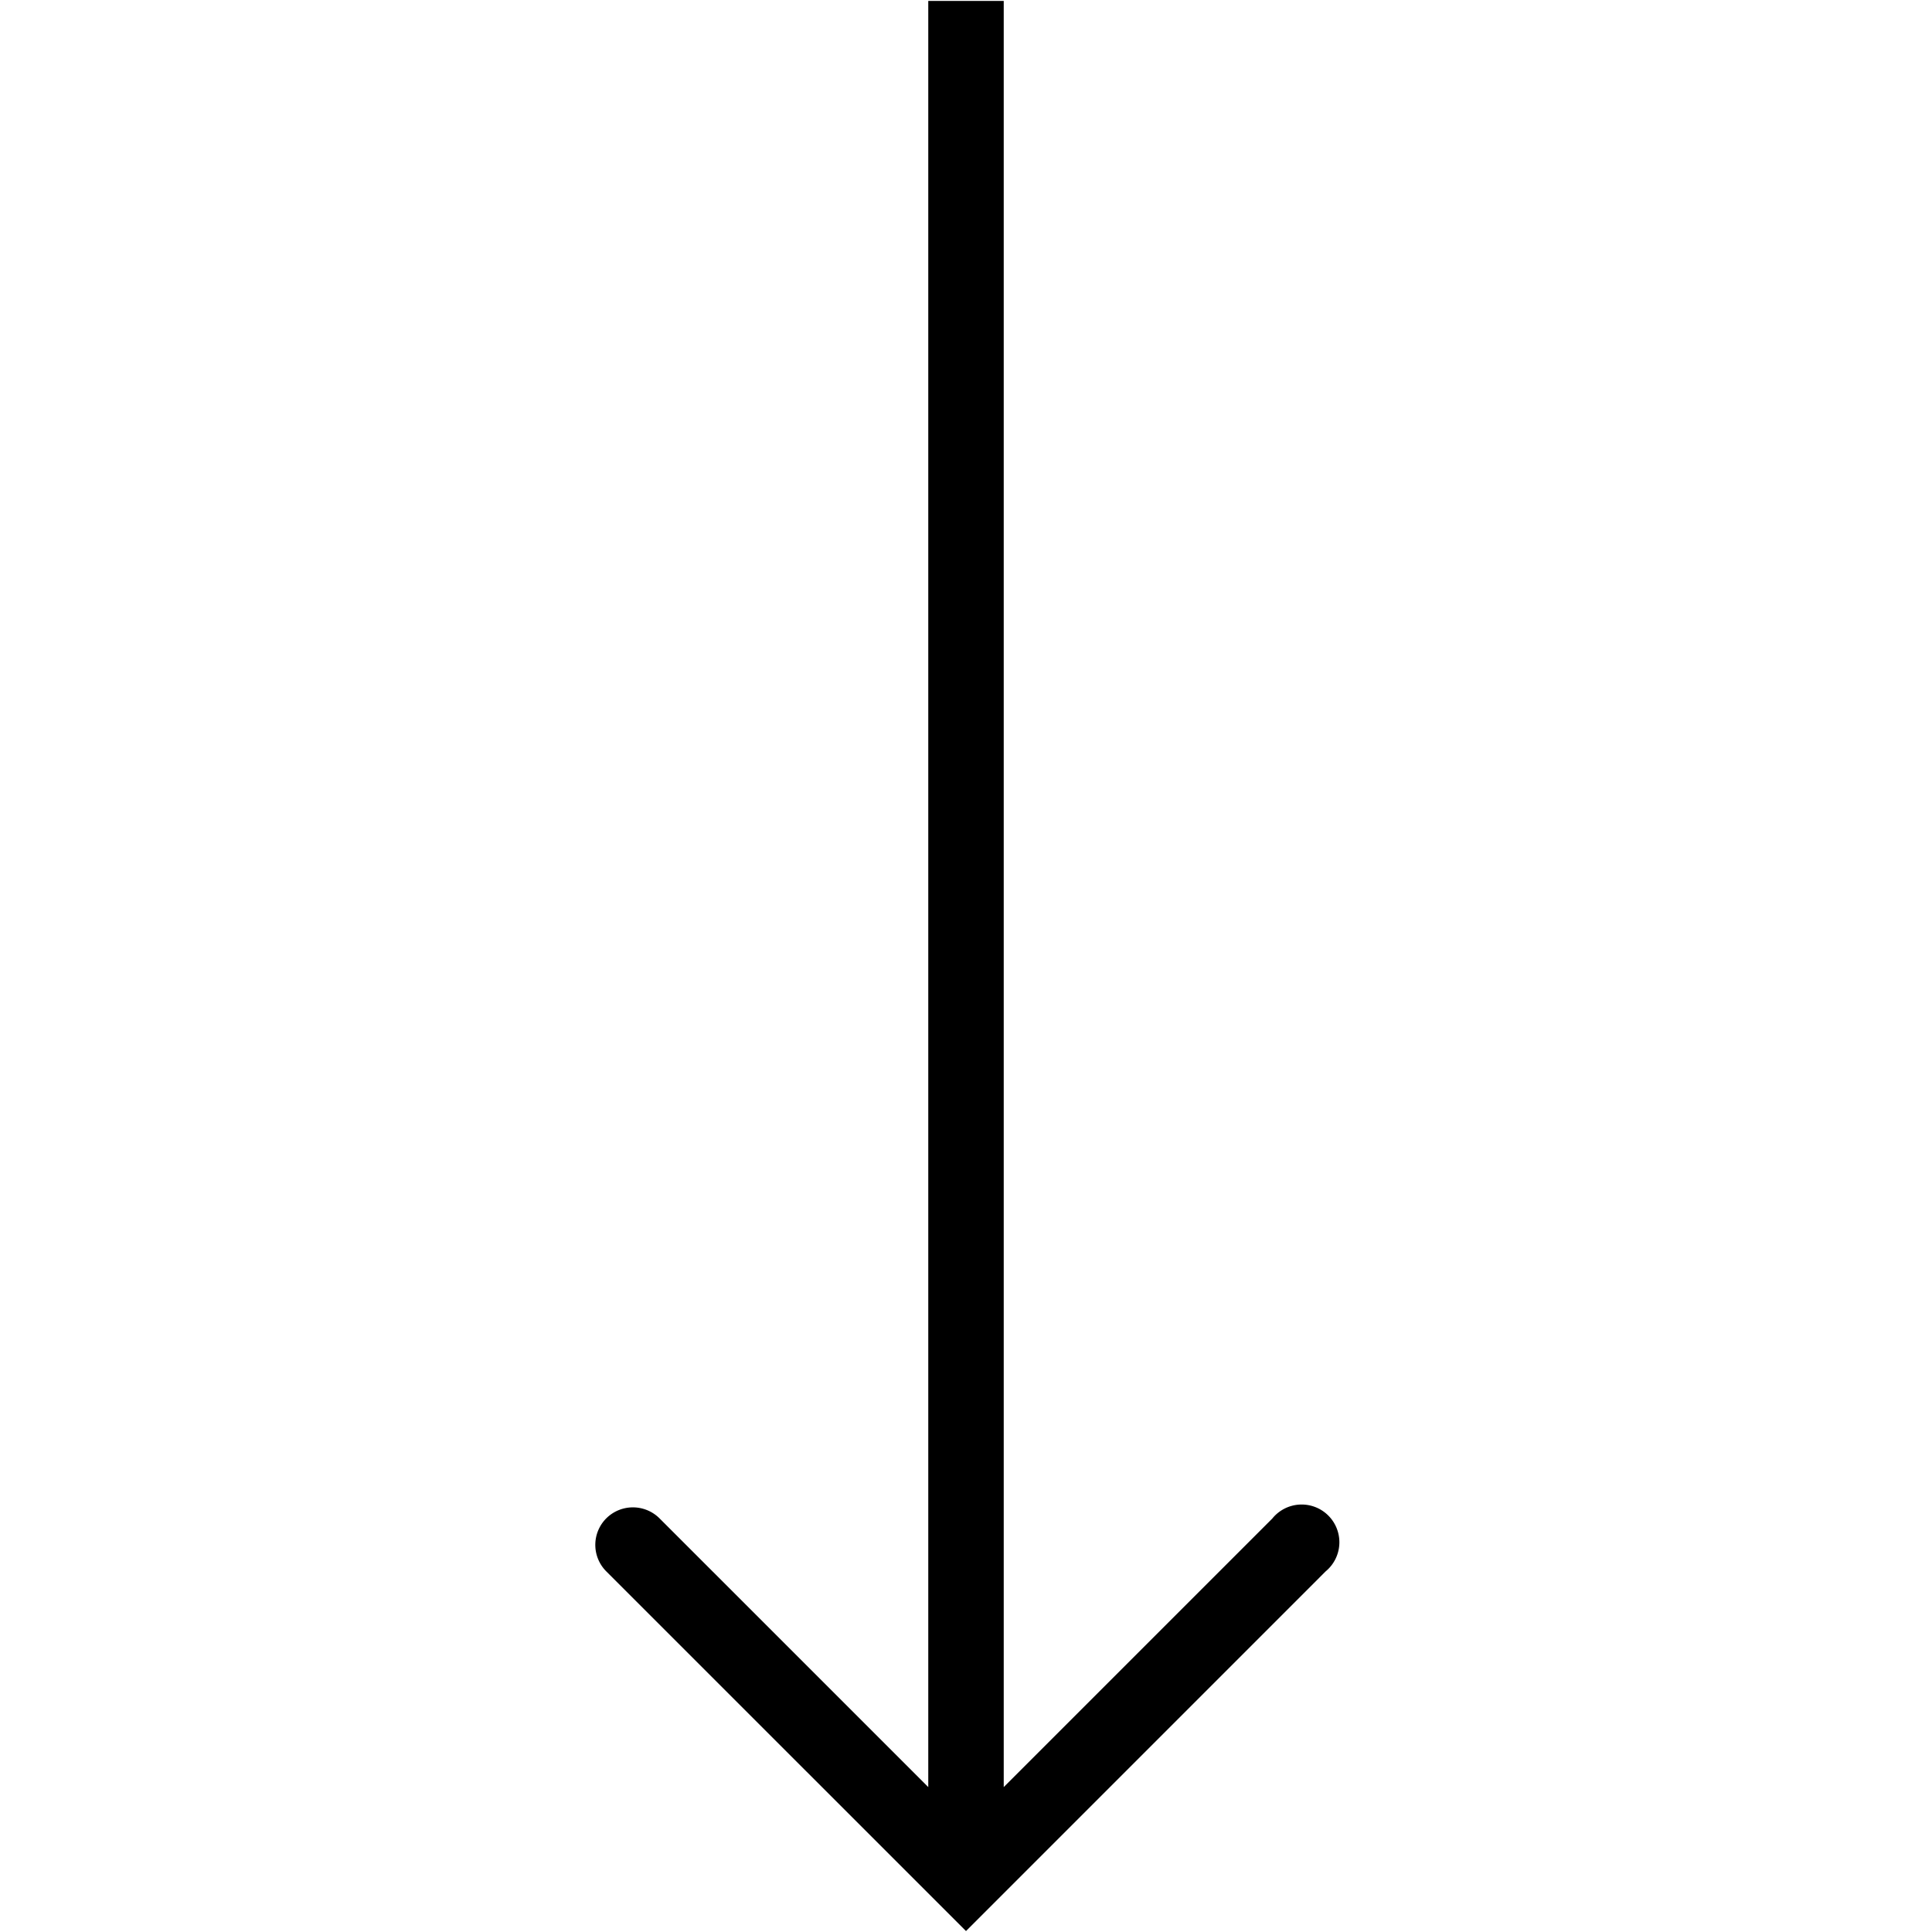 <svg id="Layer_1" data-name="Layer 1" xmlns="http://www.w3.org/2000/svg" viewBox="0 0 512 512"><title>Master_Icons</title><path d="M246,0.25V473.6l-71.17-71.17a10,10,0,0,0-14.14-.07,9.94,9.94,0,0,0,0,14.09L256,511.75l95.31-95.32a10,10,0,1,0-14.14-14L266,473.6V0.25H246Z"/></svg>